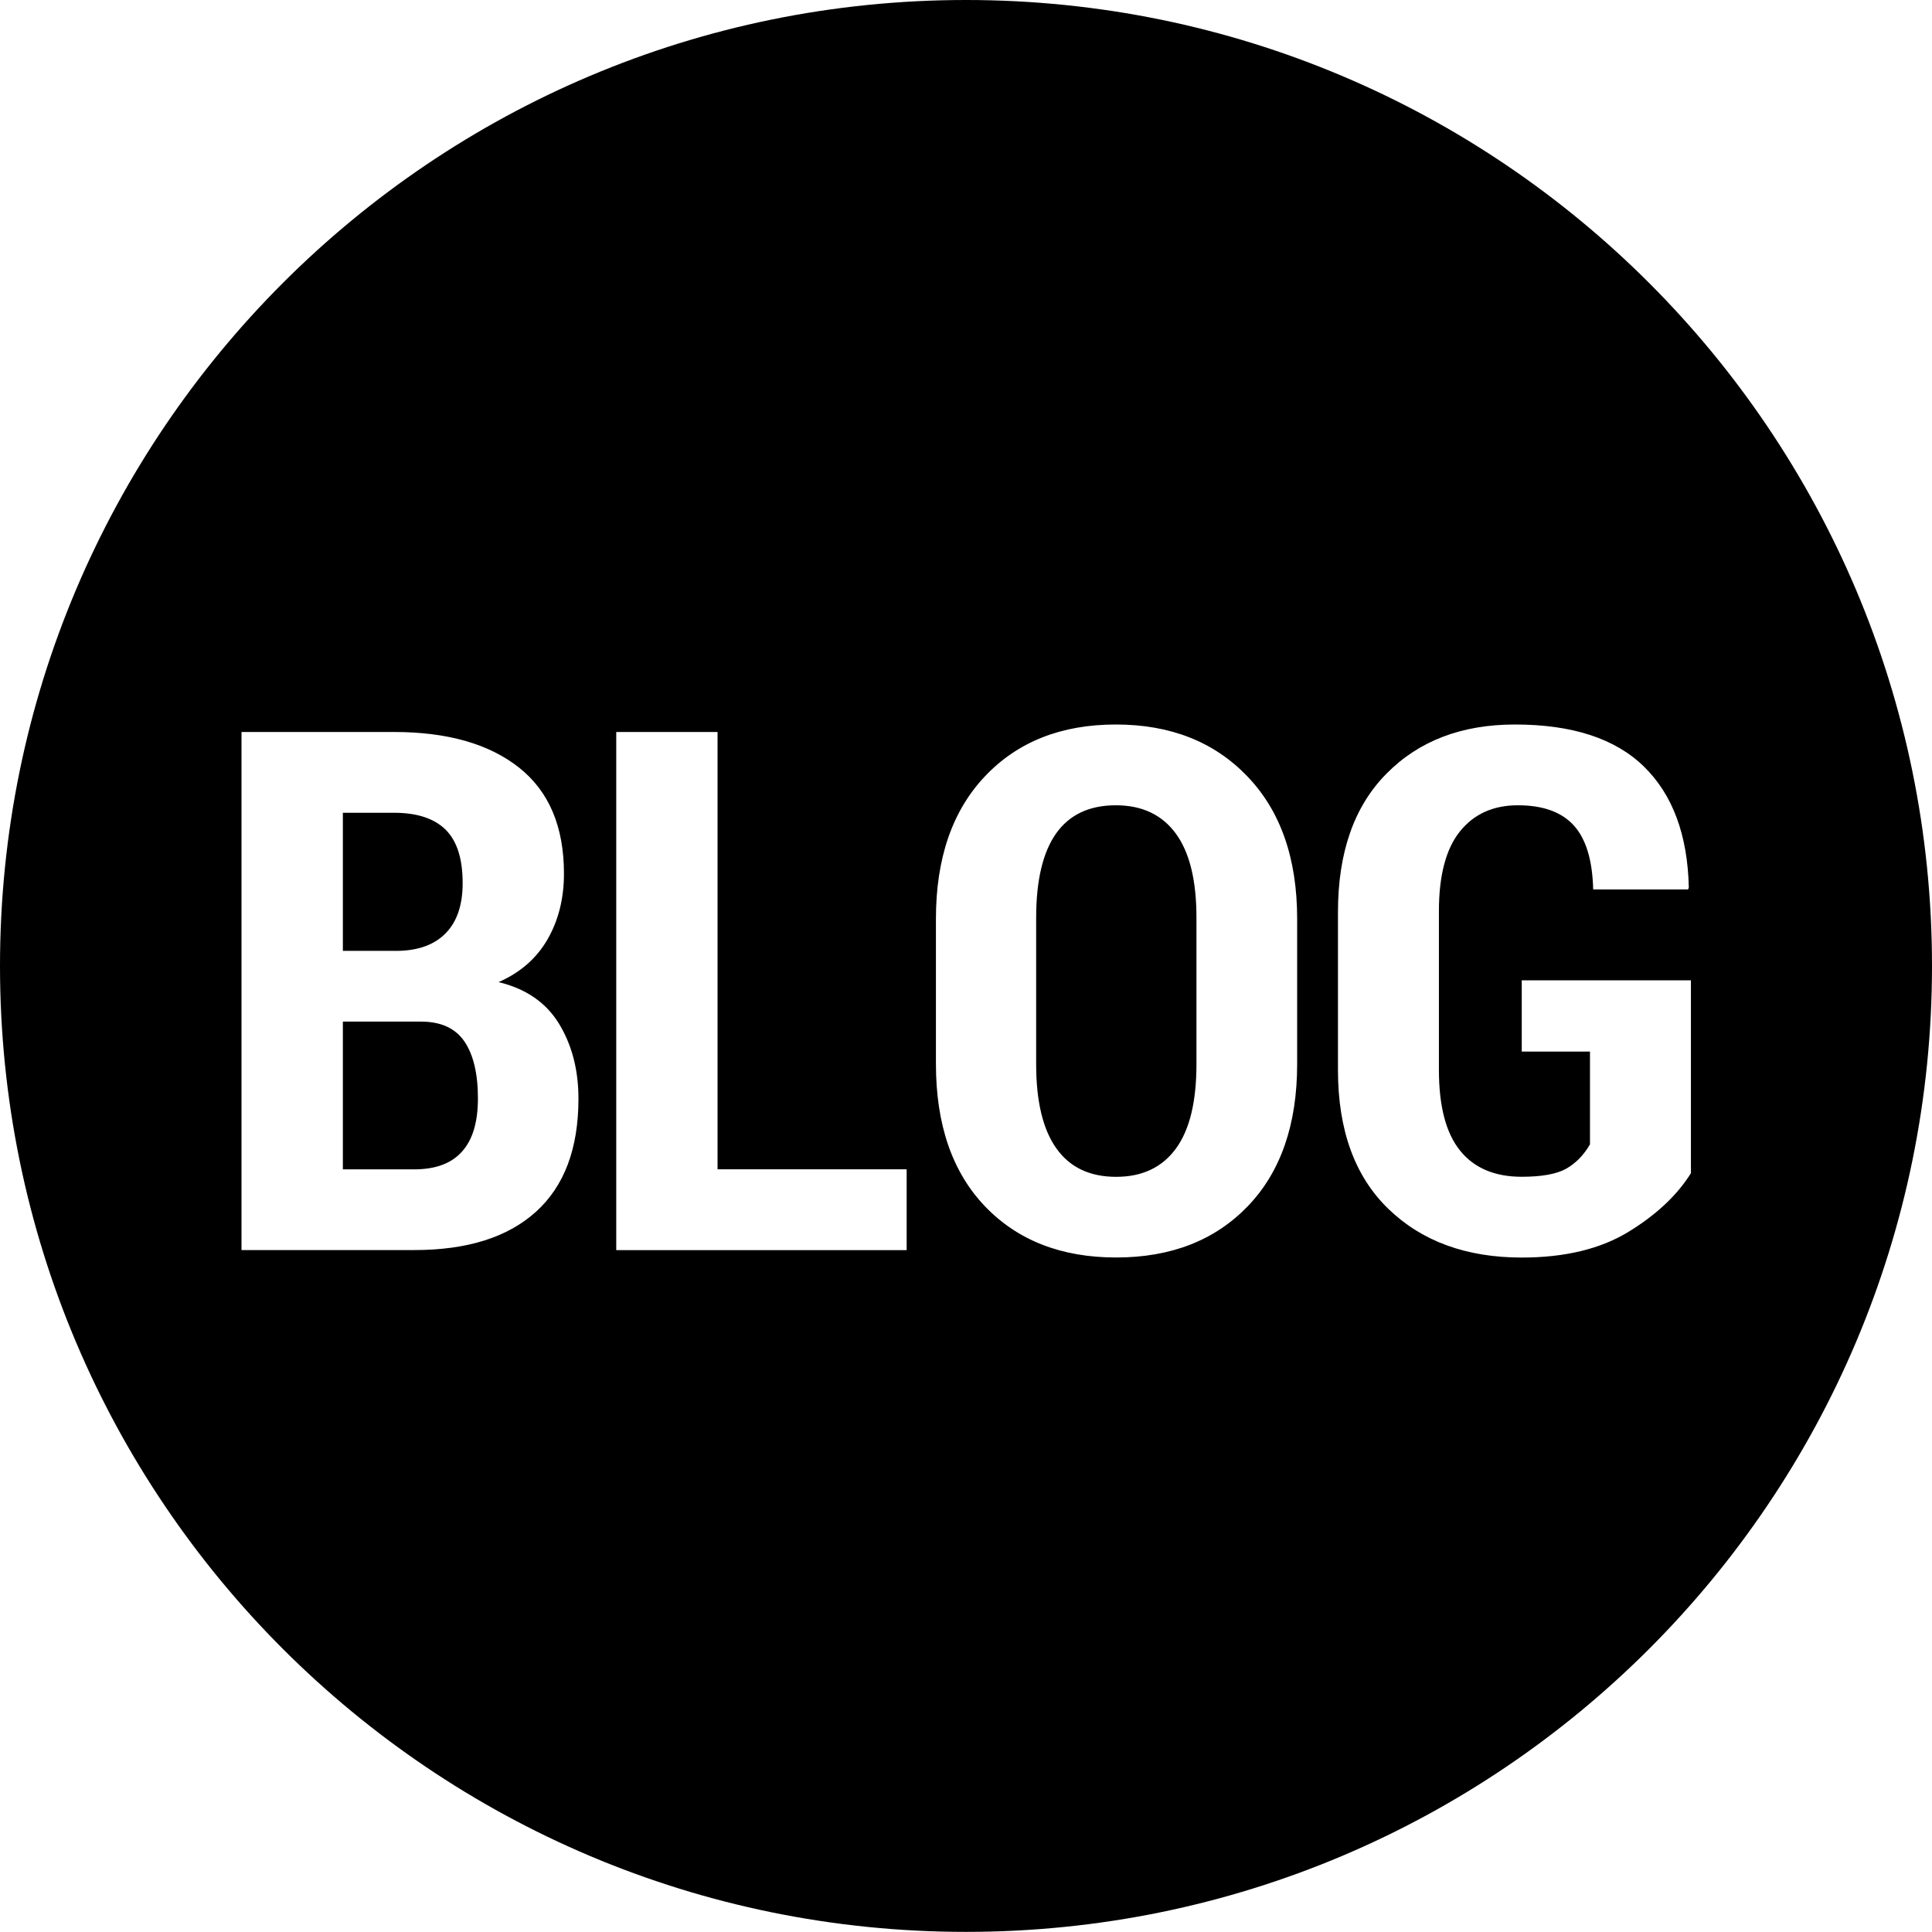 <svg width="32px" height="32px" viewBox="0 0 32 32" version="1.1" xmlns="http://www.w3.org/2000/svg">
  <g id="blog" stroke="none" stroke-width="1" fill="none" fill-rule="evenodd">
    <path d="M16,31.998 C7.163,31.998 0,24.835 0,15.999 C0,7.163 7.163,0 16,0 C24.837,0 32,7.163 32,15.999 C32,24.835 24.837,31.998 16,31.998 Z M5.679,13.462 L6.527,13.462 C6.907,13.462 7.192,13.556 7.381,13.742 C7.569,13.929 7.663,14.223 7.663,14.627 C7.663,14.984 7.572,15.259 7.389,15.45 C7.207,15.641 6.944,15.741 6.602,15.749 L5.679,15.749 L5.679,13.462 Z M5.679,16.921 L6.974,16.921 C7.304,16.921 7.544,17.032 7.693,17.251 C7.842,17.471 7.916,17.786 7.916,18.194 C7.916,18.583 7.829,18.876 7.654,19.072 C7.48,19.269 7.216,19.368 6.862,19.368 L5.679,19.368 L5.679,16.921 Z M4,12.124 L4,20.705 L6.862,20.705 C7.738,20.705 8.41,20.494 8.879,20.069 C9.347,19.645 9.581,19.021 9.581,18.199 C9.581,17.724 9.475,17.312 9.259,16.956 C9.043,16.603 8.708,16.375 8.258,16.267 C8.618,16.109 8.888,15.873 9.07,15.557 C9.251,15.241 9.341,14.879 9.341,14.47 C9.341,13.692 9.093,13.106 8.596,12.713 C8.1,12.321 7.41,12.124 6.527,12.124 L4,12.124 Z M15.502,15.218 L15.502,17.622 C15.502,18.628 15.773,19.414 16.314,19.98 C16.856,20.546 17.581,20.828 18.487,20.828 C19.393,20.828 20.12,20.546 20.666,19.98 C21.211,19.414 21.485,18.628 21.485,17.622 L21.485,15.218 C21.485,14.216 21.209,13.429 20.659,12.858 C20.11,12.285 19.383,12 18.482,12 C17.579,12 16.856,12.285 16.314,12.858 C15.773,13.429 15.502,14.216 15.502,15.218 Z M17.162,17.624 L17.162,15.2 C17.162,14.582 17.273,14.116 17.492,13.805 C17.713,13.494 18.041,13.338 18.482,13.338 C18.917,13.338 19.248,13.495 19.477,13.809 C19.705,14.122 19.817,14.585 19.817,15.2 L19.817,17.624 C19.817,18.246 19.705,18.712 19.477,19.024 C19.248,19.336 18.919,19.492 18.487,19.492 C18.051,19.492 17.722,19.336 17.499,19.024 C17.275,18.712 17.162,18.246 17.162,17.624 Z M10.207,12.124 L10.207,20.706 L15.017,20.706 L15.017,19.367 L11.885,19.367 L11.885,12.124 L10.207,12.124 Z M22.161,15.106 L22.161,17.723 C22.161,18.717 22.439,19.483 22.994,20.021 C23.549,20.559 24.286,20.829 25.205,20.829 C25.915,20.829 26.502,20.688 26.965,20.408 C27.428,20.126 27.776,19.801 28.007,19.432 L28.007,16.237 L25.205,16.237 L25.205,17.417 L26.335,17.417 L26.335,18.954 C26.233,19.131 26.102,19.265 25.944,19.356 C25.784,19.446 25.538,19.491 25.205,19.491 C24.757,19.491 24.417,19.347 24.183,19.057 C23.95,18.768 23.833,18.324 23.833,17.721 L23.833,15.09 C23.833,14.5 23.949,14.061 24.18,13.772 C24.412,13.483 24.732,13.338 25.14,13.338 C25.556,13.338 25.865,13.449 26.067,13.672 C26.269,13.894 26.376,14.247 26.388,14.732 L27.96,14.732 L27.972,14.697 C27.952,13.829 27.705,13.163 27.23,12.698 C26.755,12.233 26.043,12 25.093,12 C24.21,12 23.5,12.271 22.965,12.814 C22.428,13.355 22.161,14.12 22.161,15.106 Z" class="circle-path" id="Combined-Shape" fill="#000000"/>
  </g>
</svg>
